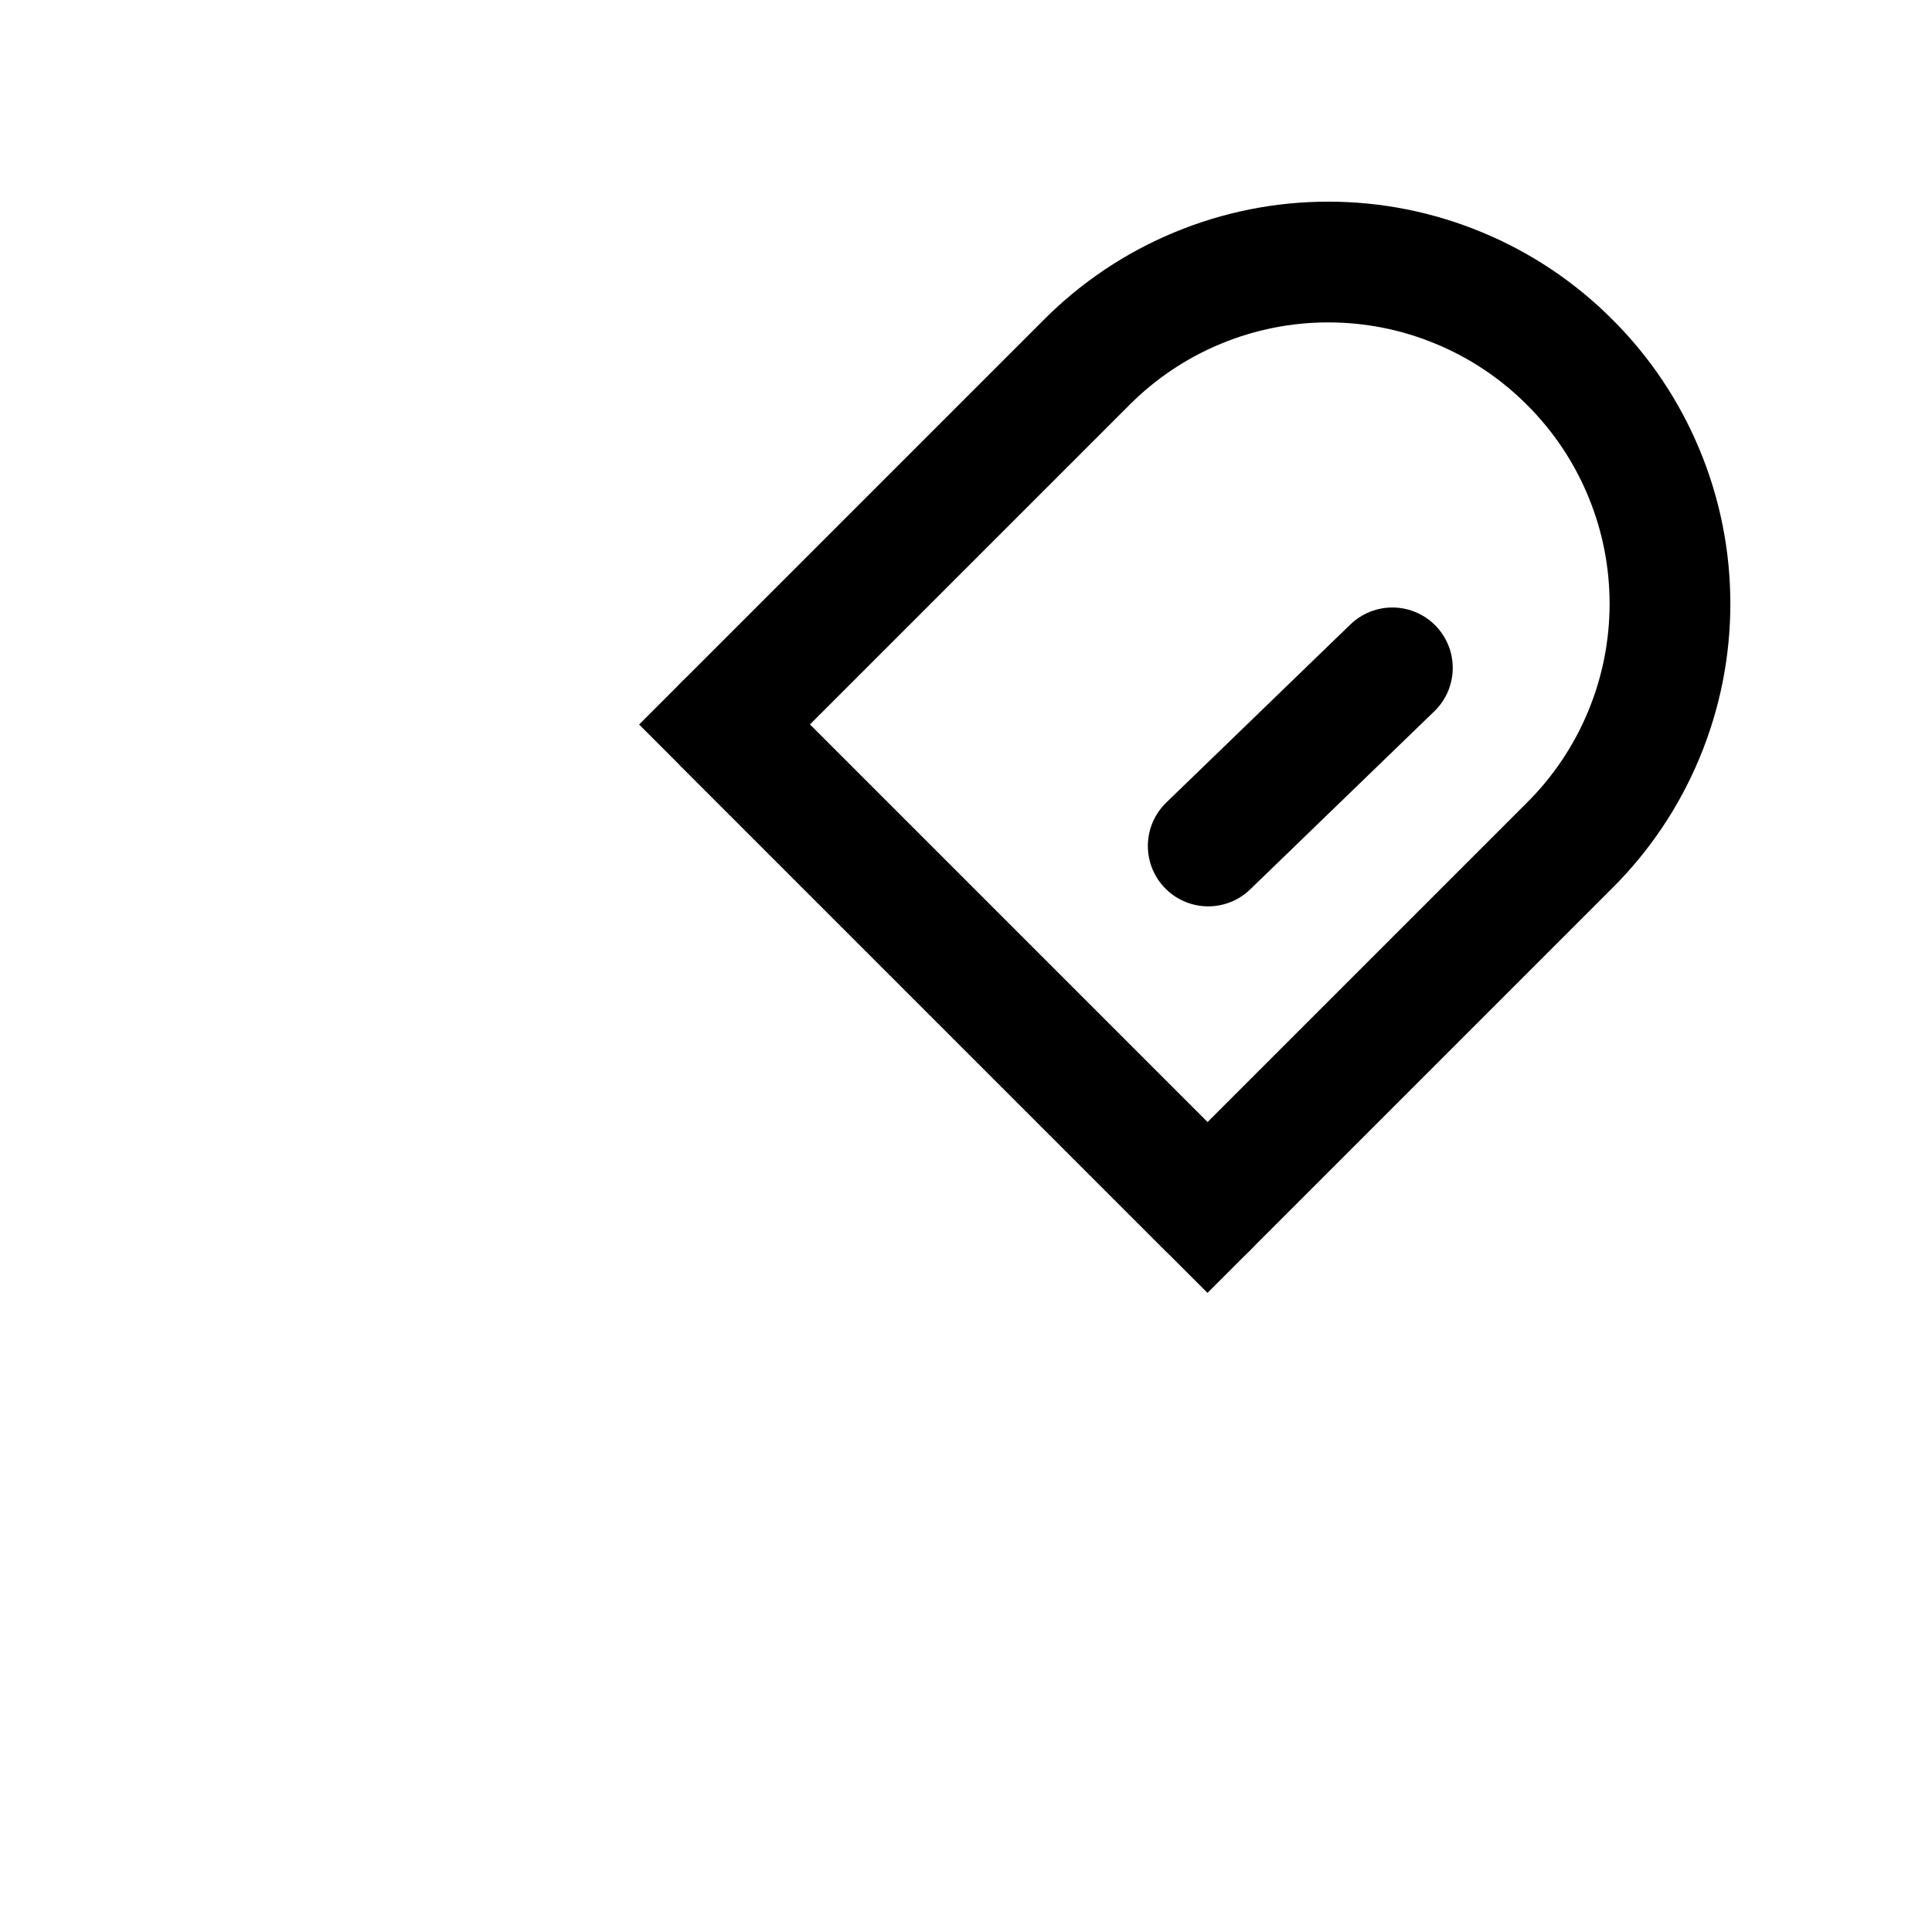 <svg width="16" height="16" viewBox="0 0 16 16" fill="none" xmlns="http://www.w3.org/2000/svg">
<g clip-path="url(#clip0_436_21757)">
<g clip-path="url(#clip1_436_21757)">
<path d="M9 3C9.262 2.737 9.574 2.528 9.917 2.386C10.261 2.243 10.628 2.17 11 2.17C11.372 2.17 11.739 2.243 12.083 2.386C12.426 2.528 12.738 2.737 13 3C13.263 3.262 13.472 3.574 13.614 3.917C13.757 4.261 13.83 4.628 13.83 5C13.83 5.372 13.757 5.739 13.614 6.083C13.472 6.426 13.263 6.738 13 7L10 10L6 6L9 3Z" stroke="black"/>
<path d="M10 10L6 6" stroke="black" stroke-linecap="round" stroke-linejoin="round"/>
<path d="M10.006 7.006L11.531 5.531" stroke="black" stroke-linecap="round" stroke-linejoin="round"/>
</g>
</g>
<defs>
<clipPath id="clip0_436_21757">
<rect x="16" y="16" width="16" height="16" rx="4" transform="rotate(-180 16 16)" fill="white"/>
</clipPath>
<clipPath id="clip1_436_21757">
<rect width="16" height="16" fill="white" transform="matrix(-1 0 0 -1 16 16)"/>
</clipPath>
</defs>
</svg>
